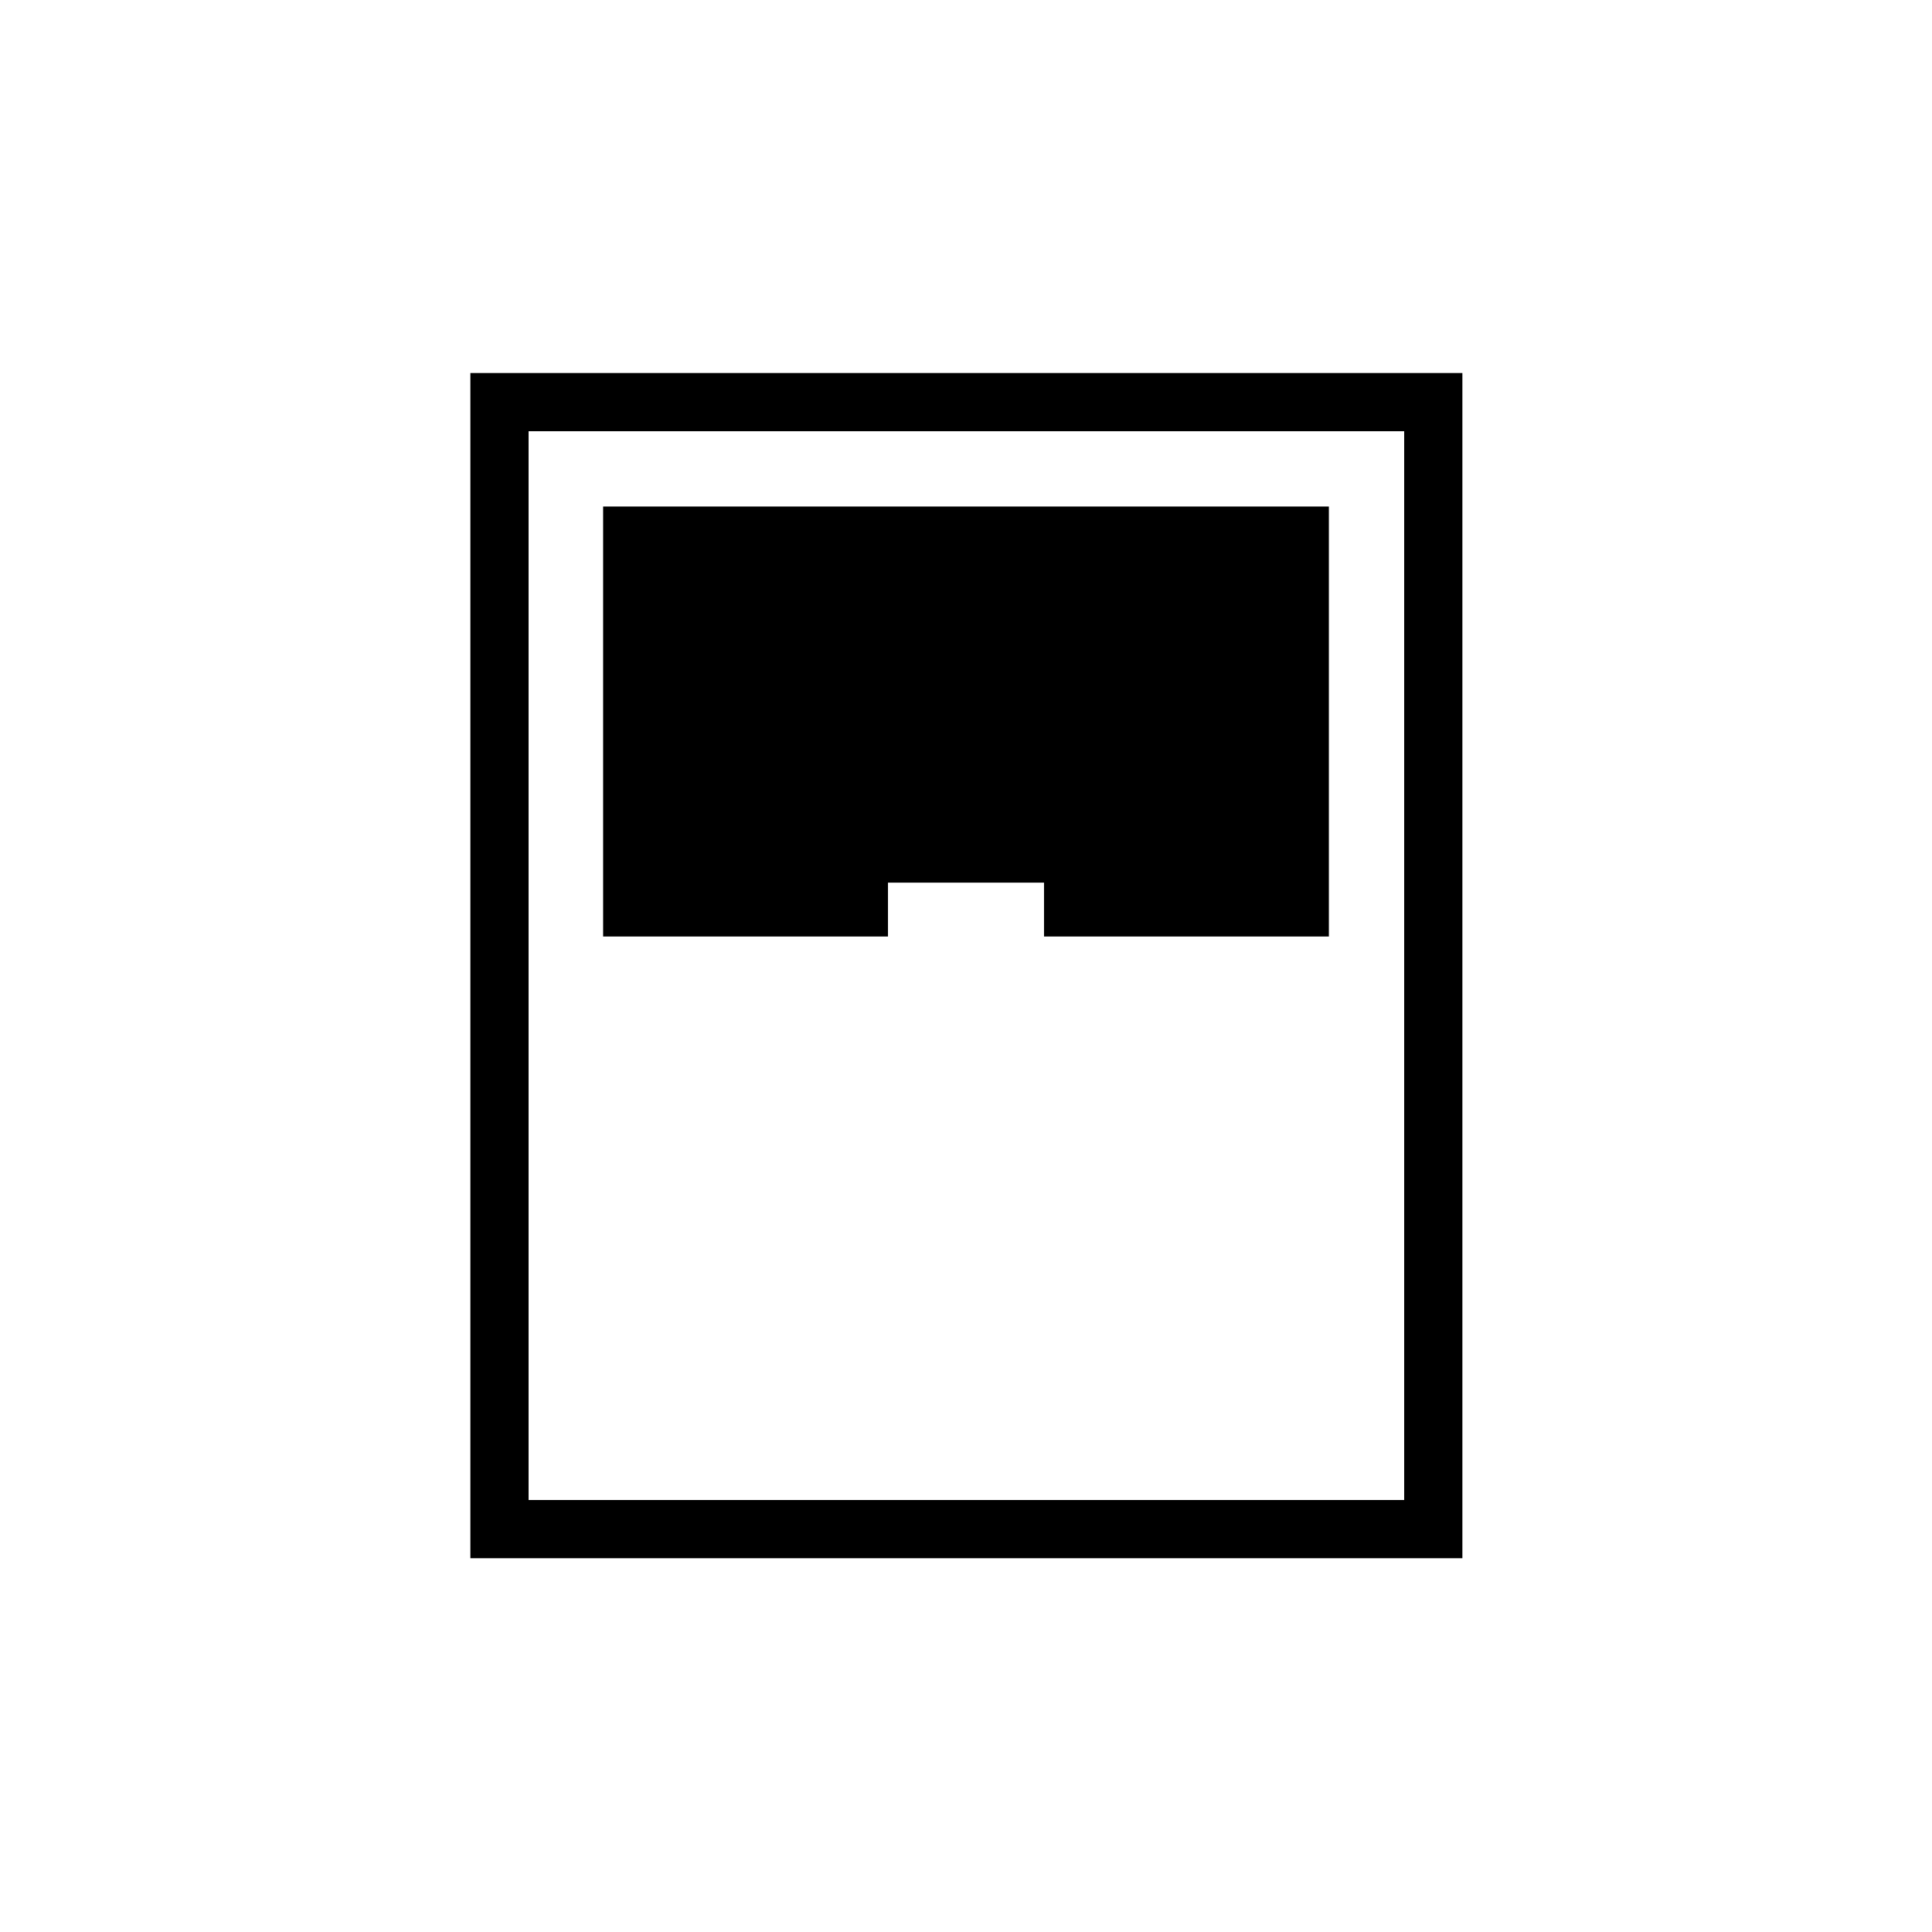 <svg xmlns="http://www.w3.org/2000/svg" height="20" viewBox="0 -960 960 960" width="20"><path d="M233.73-185.73v-588.92h492.92v588.92H233.73Zm65.96-308.92h141.54v-26.77h77.54v26.77h141.54v-213.66H299.69v213.66Zm-37.04 280h435.08v-531.08H262.65v531.08Z"/></svg>
